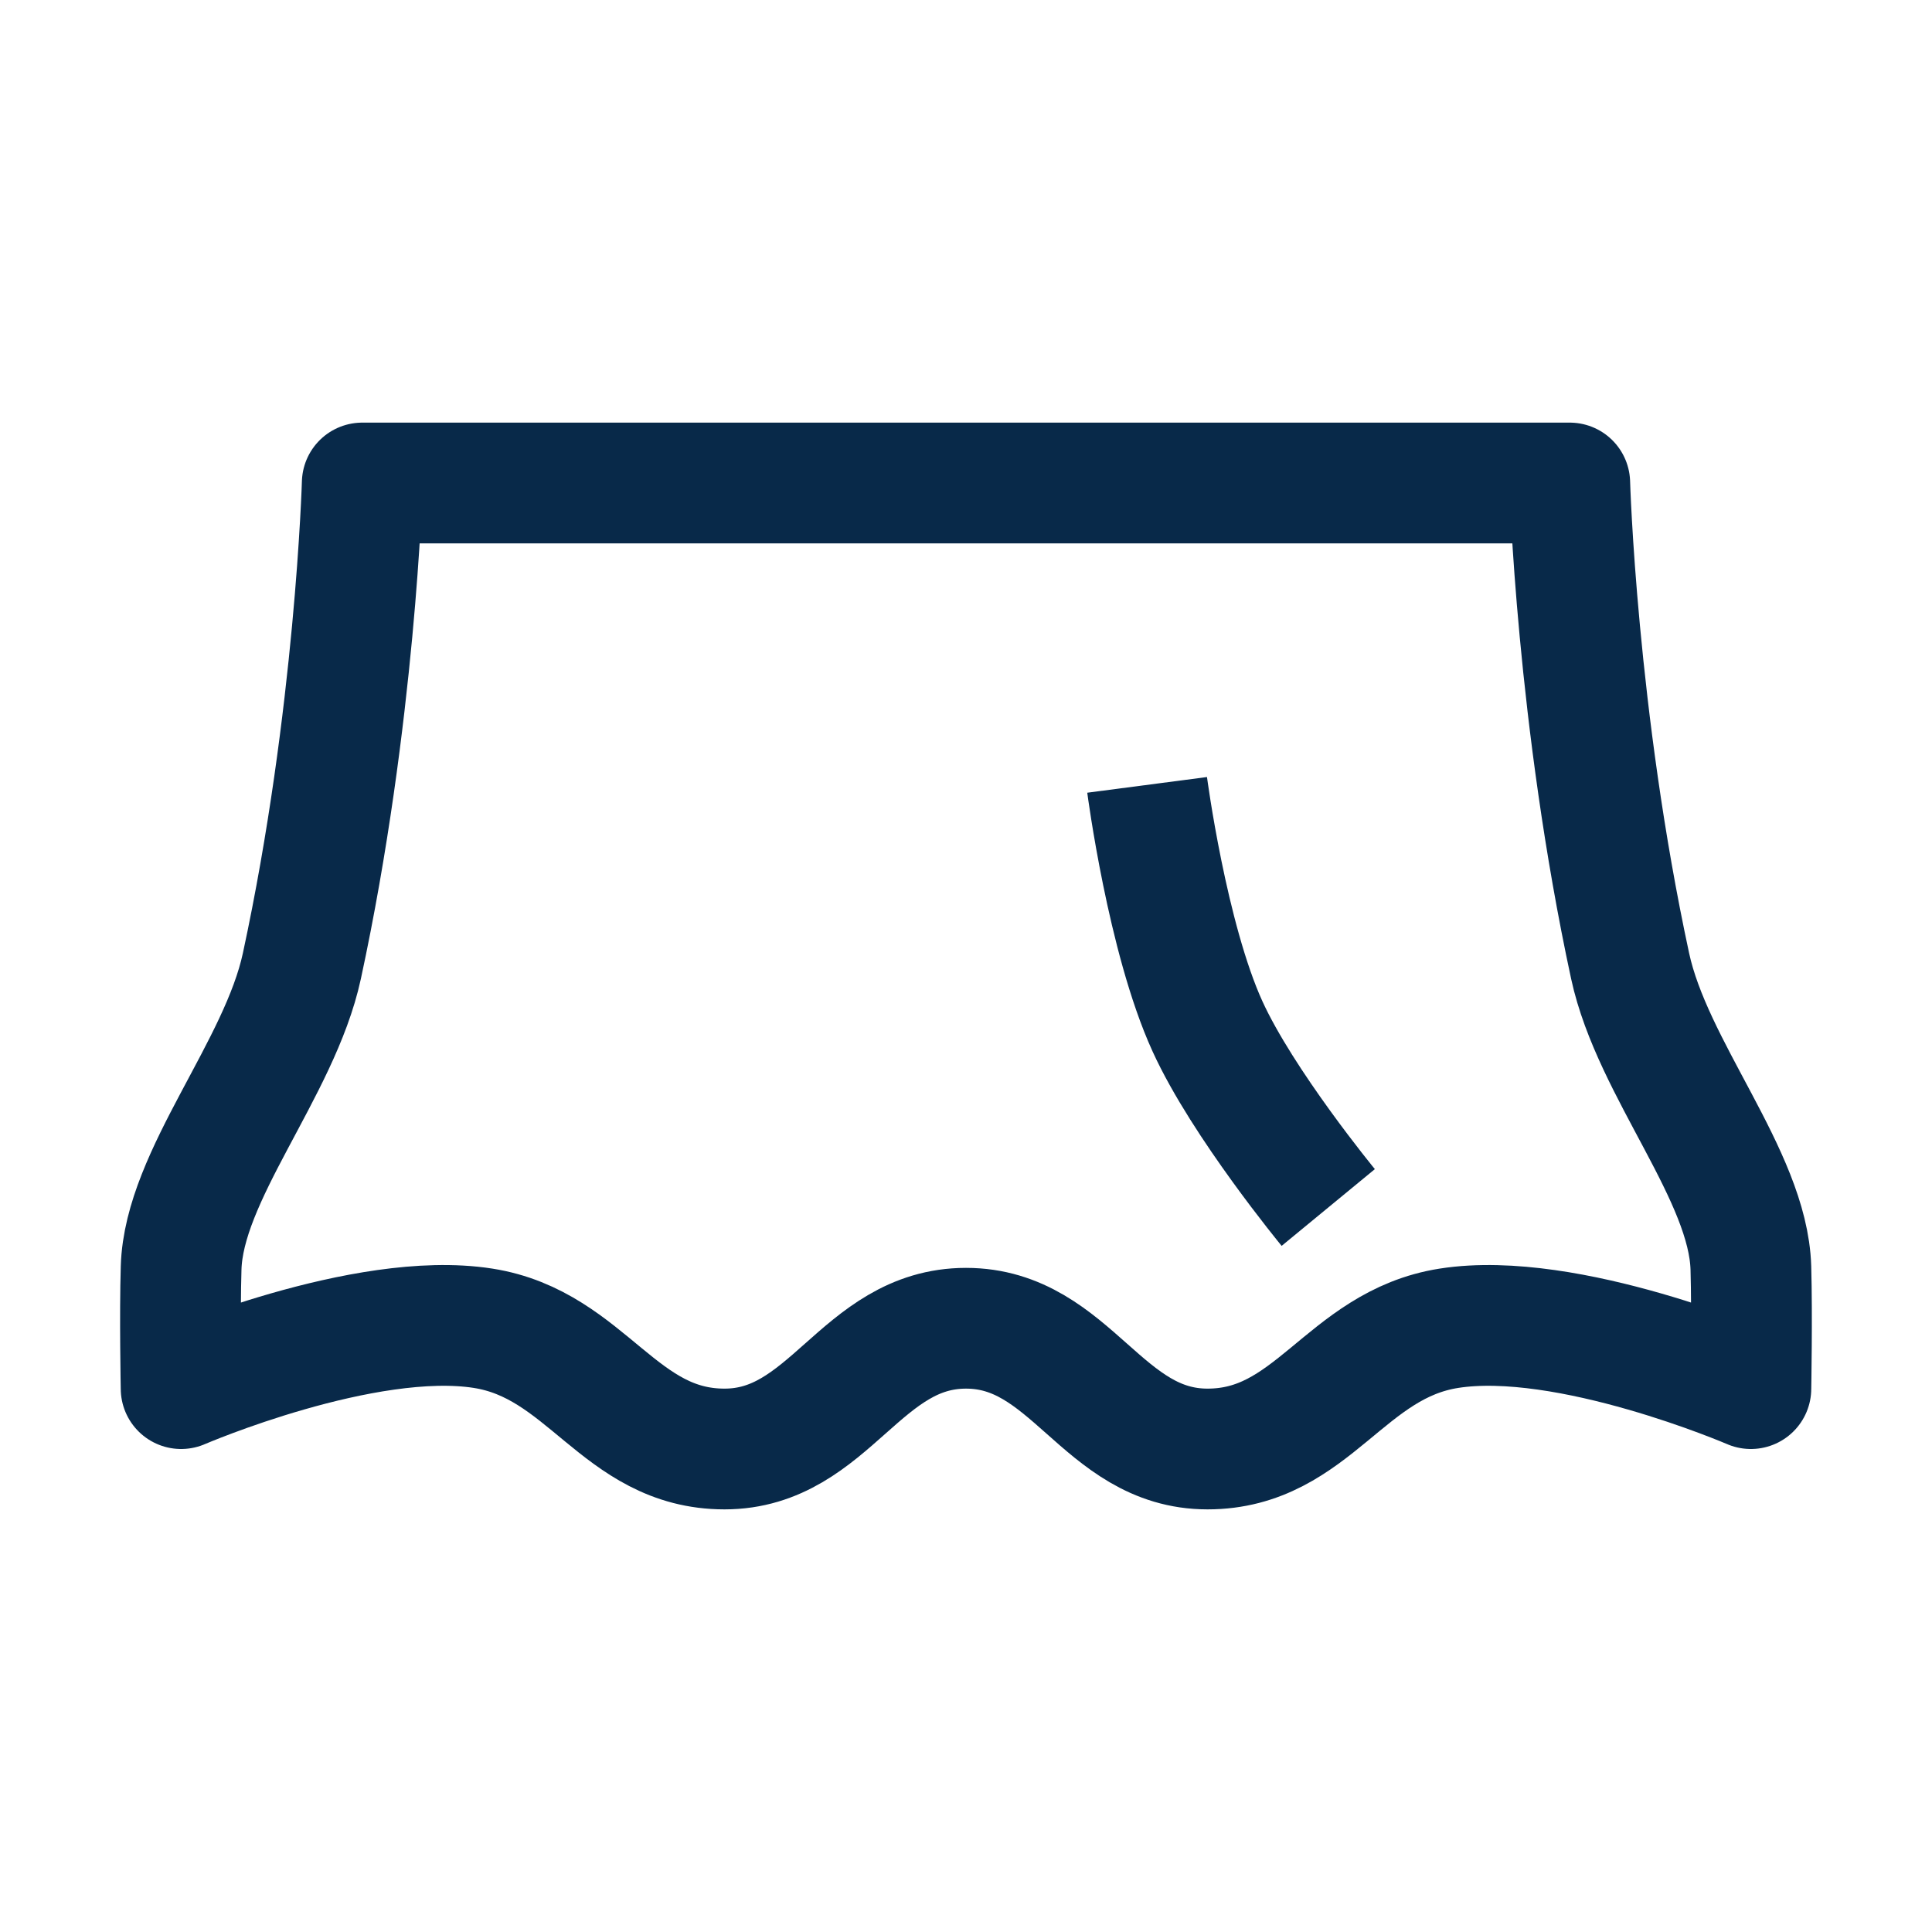 <svg width="16" height="16" viewBox="0 0 16 16" fill="none" xmlns="http://www.w3.org/2000/svg">
<path d="M13 4H3C3 4 2.944 5.942 2.5 8C2.315 8.857 1.522 9.734 1.5 10.5C1.488 10.89 1.5 11.5 1.5 11.5C1.5 11.5 3.016 10.846 4 11C4.863 11.135 5.127 12 6 12C6.873 12 7.127 11 8 11C8.873 11 9.127 12 10 12C10.873 12 11.137 11.135 12 11C12.984 10.846 14.5 11.5 14.5 11.5C14.5 11.5 14.511 10.89 14.5 10.5C14.477 9.734 13.685 8.857 13.5 8C13.056 5.942 13 4 13 4Z" stroke="#082949" stroke-linejoin="round"/>
<path d="M9.5 6.5C9.5 6.5 9.666 7.768 10 8.5C10.292 9.14 11 10 11 10" stroke="#082949" stroke-linejoin="round"/>
</svg>
